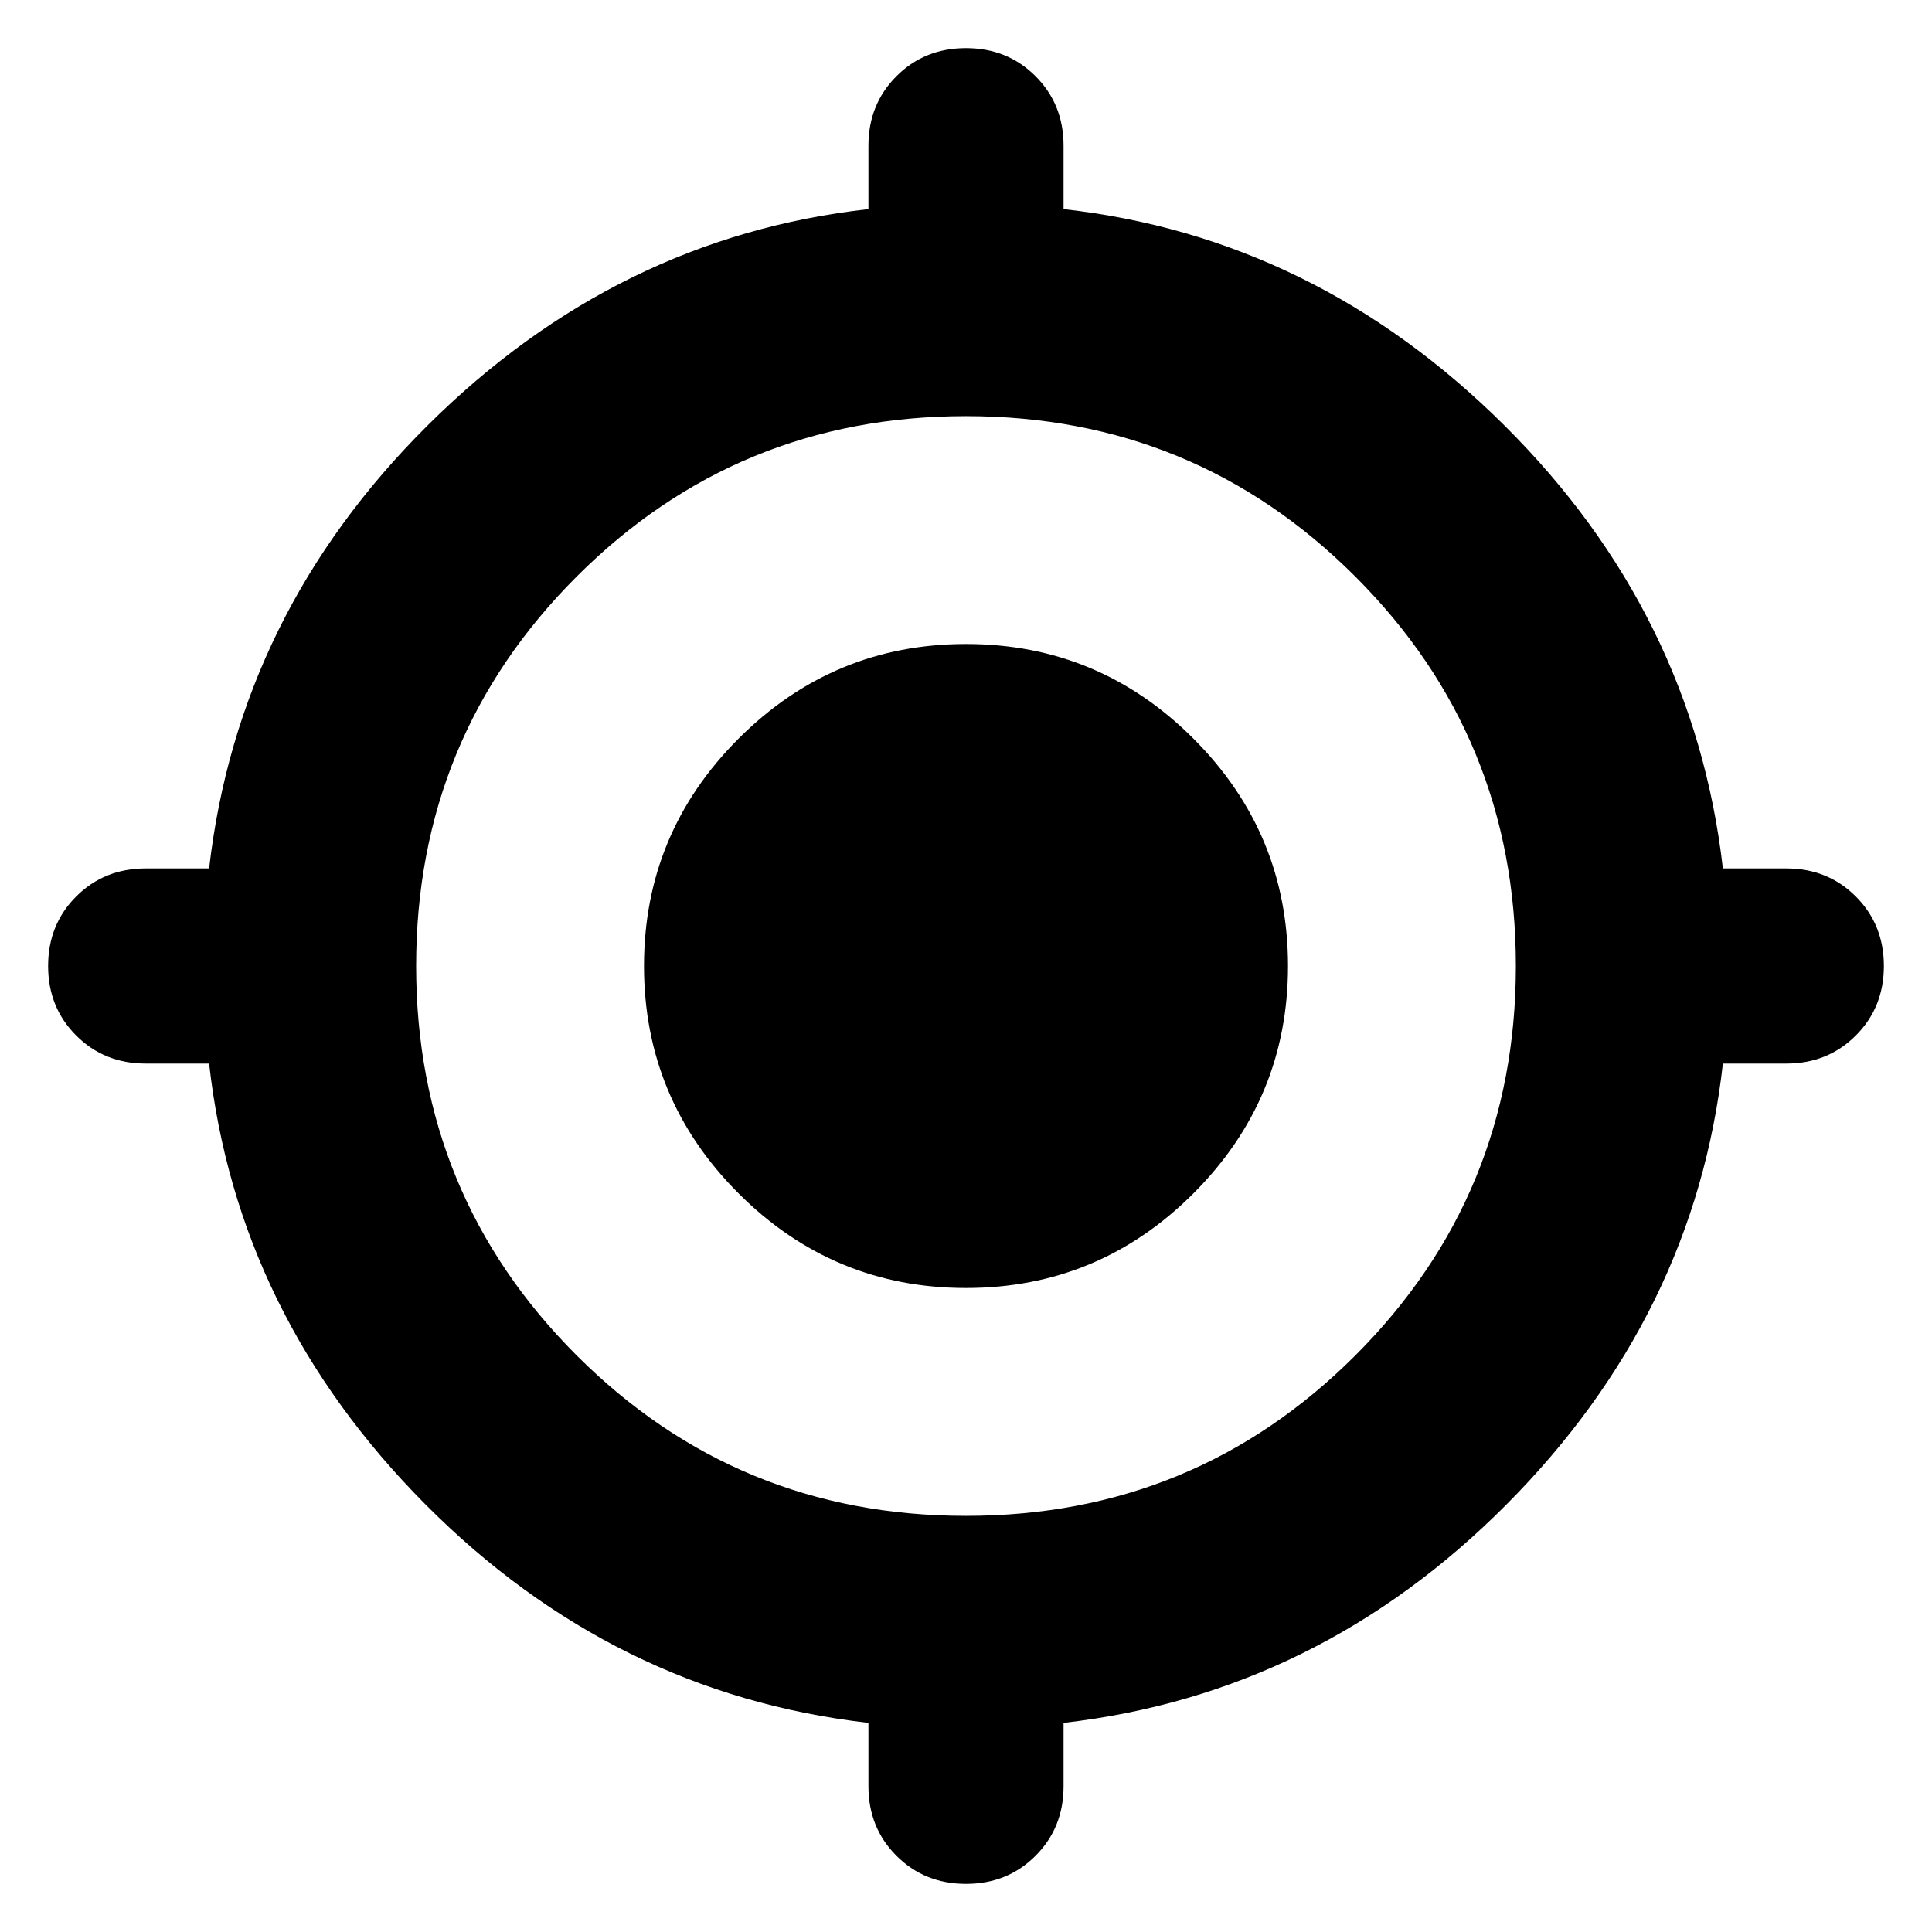 <svg xmlns="http://www.w3.org/2000/svg" height="24" viewBox="0 -960 960 960" width="24"><path d="M431.52-72.39v-31.52Q304.83-118.48 211.37-212.5q-93.46-94.02-107.46-219.02H72.39q-20.6 0-34.54-13.94Q23.91-459.4 23.91-480t13.94-34.54q13.94-13.94 34.54-13.94h31.52q14.57-126.69 108.59-220.15 94.02-93.46 219.02-107.46v-31.52q0-20.6 13.94-34.54 13.94-13.94 34.54-13.94t34.54 13.94q13.94 13.94 13.94 34.54v31.52q125 14 219.02 107.46 94.02 93.46 108.59 220.15h31.52q20.6 0 34.54 13.94 13.94 13.94 13.94 34.54t-13.94 34.54q-13.94 13.94-34.54 13.94h-31.52q-14 125-107.46 219.02-93.46 94.02-220.15 108.59v31.52q0 20.6-13.94 34.54Q500.6-23.91 480-23.91t-34.54-13.94q-13.94-13.94-13.94-34.54ZM480-206.78q113.74 0 193.48-79.74T753.22-480q0-113.74-79.74-193.48T480-753.22q-113.74 0-193.48 79.74T206.78-480q0 113.74 79.74 193.48T480-206.78ZM480-320q-66 0-113-47t-47-113q0-66 47-113t113-47q66 0 113 47t47 113q0 66-47 113t-113 47Z"/></svg>